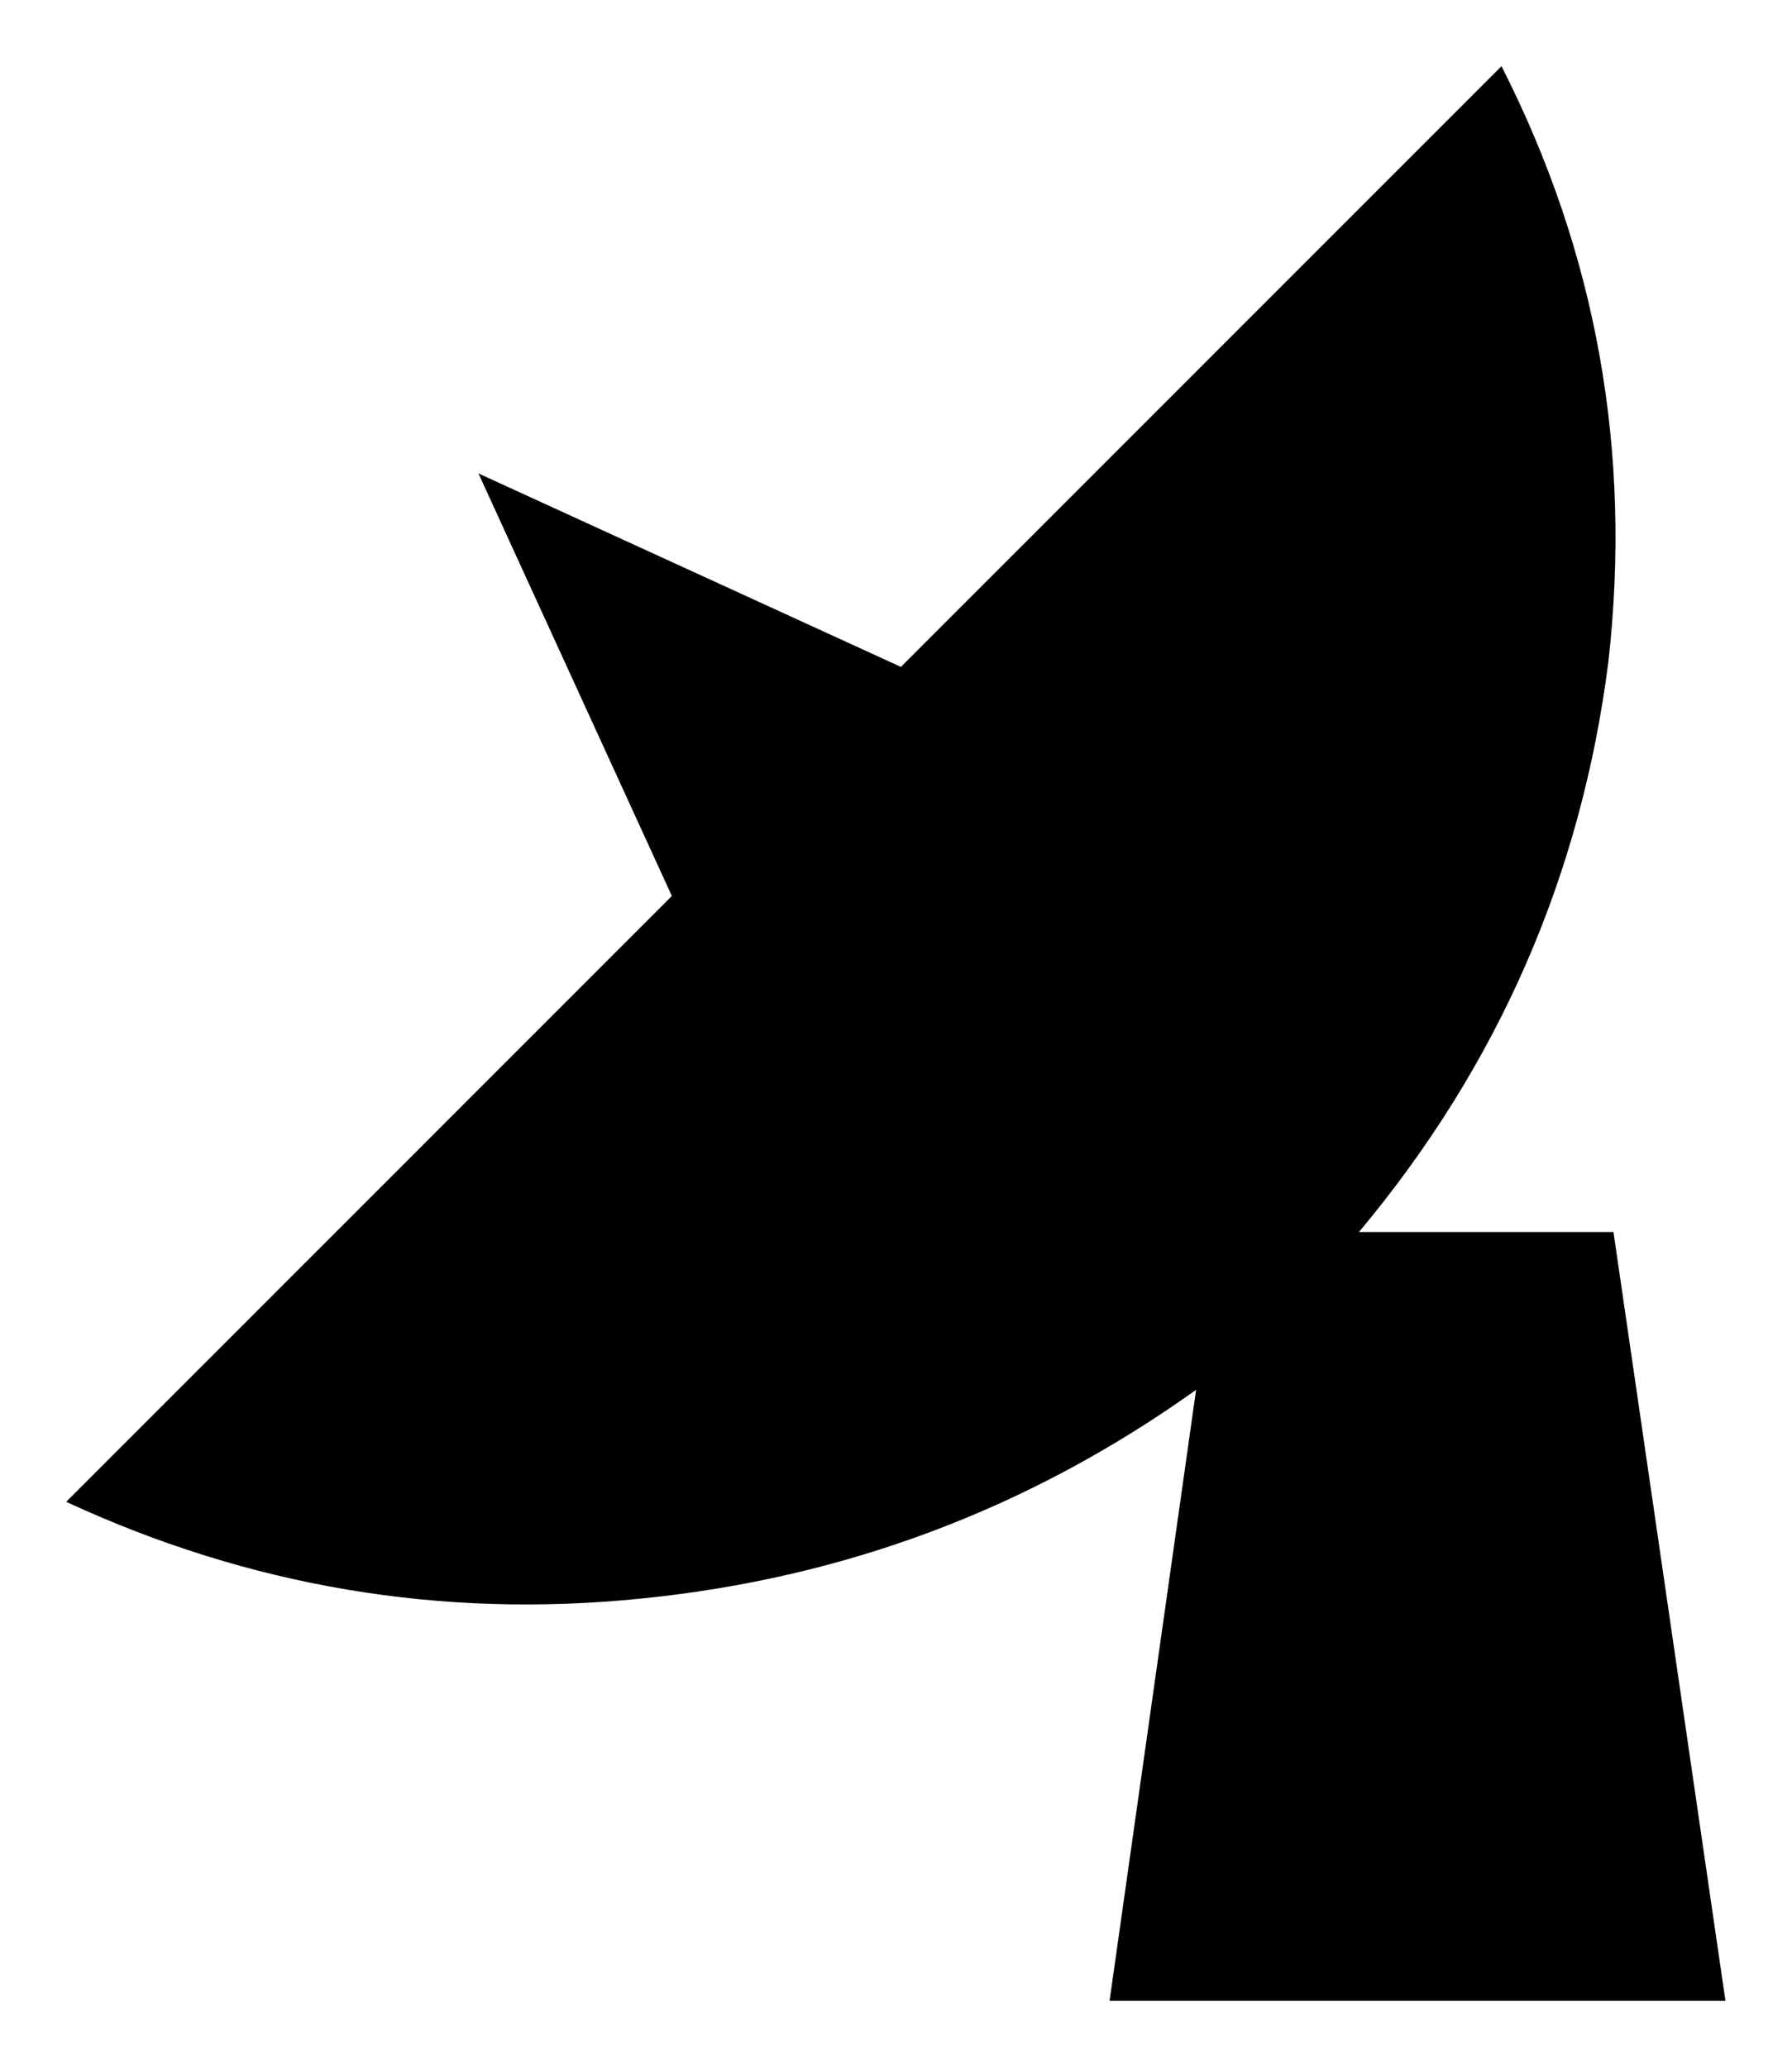 <!-- Generated by IcoMoon.io -->
<svg version="1.1" xmlns="http://www.w3.org/2000/svg" width="888" height="1024" viewBox="0 0 888 1024">
<title></title>
<g id="icomoon-ignore">
</g>
<path d="M744.040 32.788q70.621 138.719 52.966 295.094-20.177 158.897-123.586 282.483h126.108l55.488 380.847h-305.182l42.877-302.66q-123.586 88.276-274.916 103.409-148.808 15.133-285.005-47.921l300.138-300.138-95.842-209.34 209.34 95.842 297.616-297.616z"></path>
</svg>
